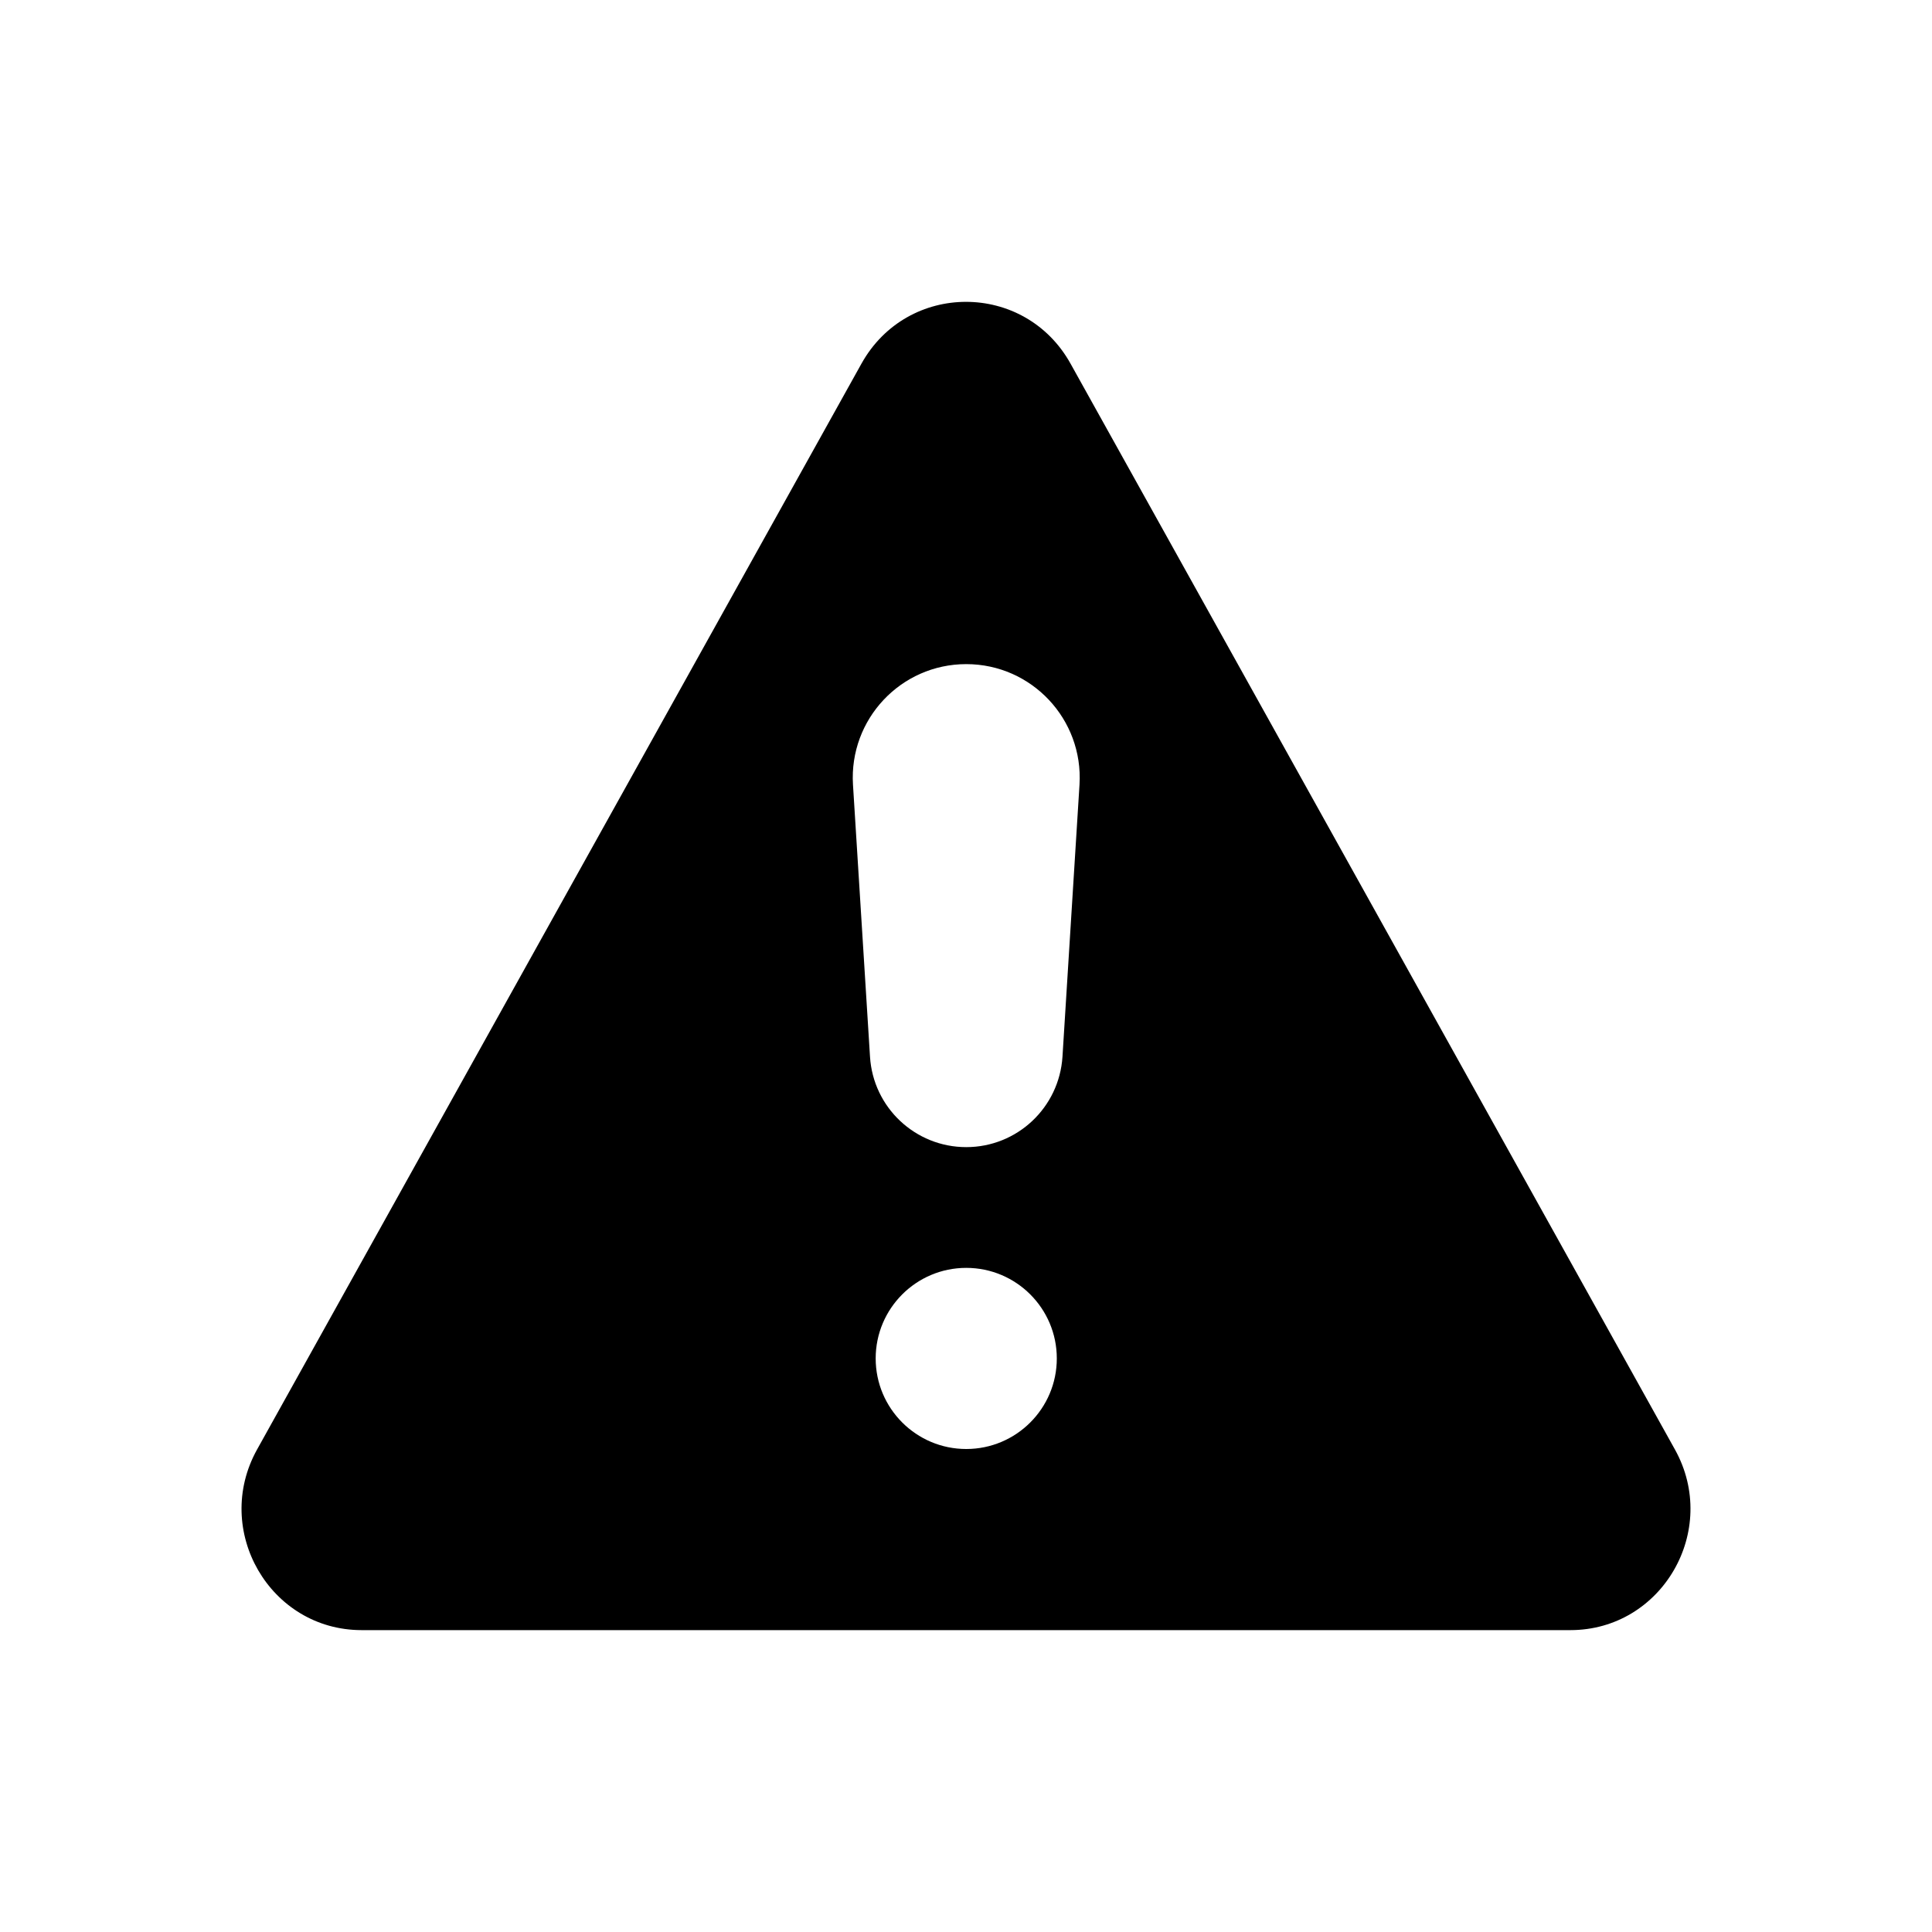 <svg width="16" height="16" viewBox="0 0 16 16" fill="currentColor" xmlns="http://www.w3.org/2000/svg">
<path fill-rule="evenodd" clip-rule="evenodd" d="M8.866 3.012C8.486 2.329 7.514 2.329 7.134 3.012L2.129 12.004C1.757 12.673 2.235 13.5 2.995 13.5H13.005C13.765 13.5 14.243 12.673 13.871 12.004L8.866 3.012ZM7.205 8.751C7.231 9.172 7.58 9.5 8.002 9.5C8.424 9.5 8.772 9.172 8.799 8.751L8.94 6.498C8.973 5.957 8.544 5.5 8.002 5.5C7.46 5.5 7.031 5.957 7.064 6.498L7.205 8.751ZM7.252 11.25C7.252 11.664 7.588 12 8.002 12C8.416 12 8.752 11.664 8.752 11.25C8.752 10.836 8.416 10.5 8.002 10.5C7.588 10.5 7.252 10.836 7.252 11.25Z" />
</svg>
